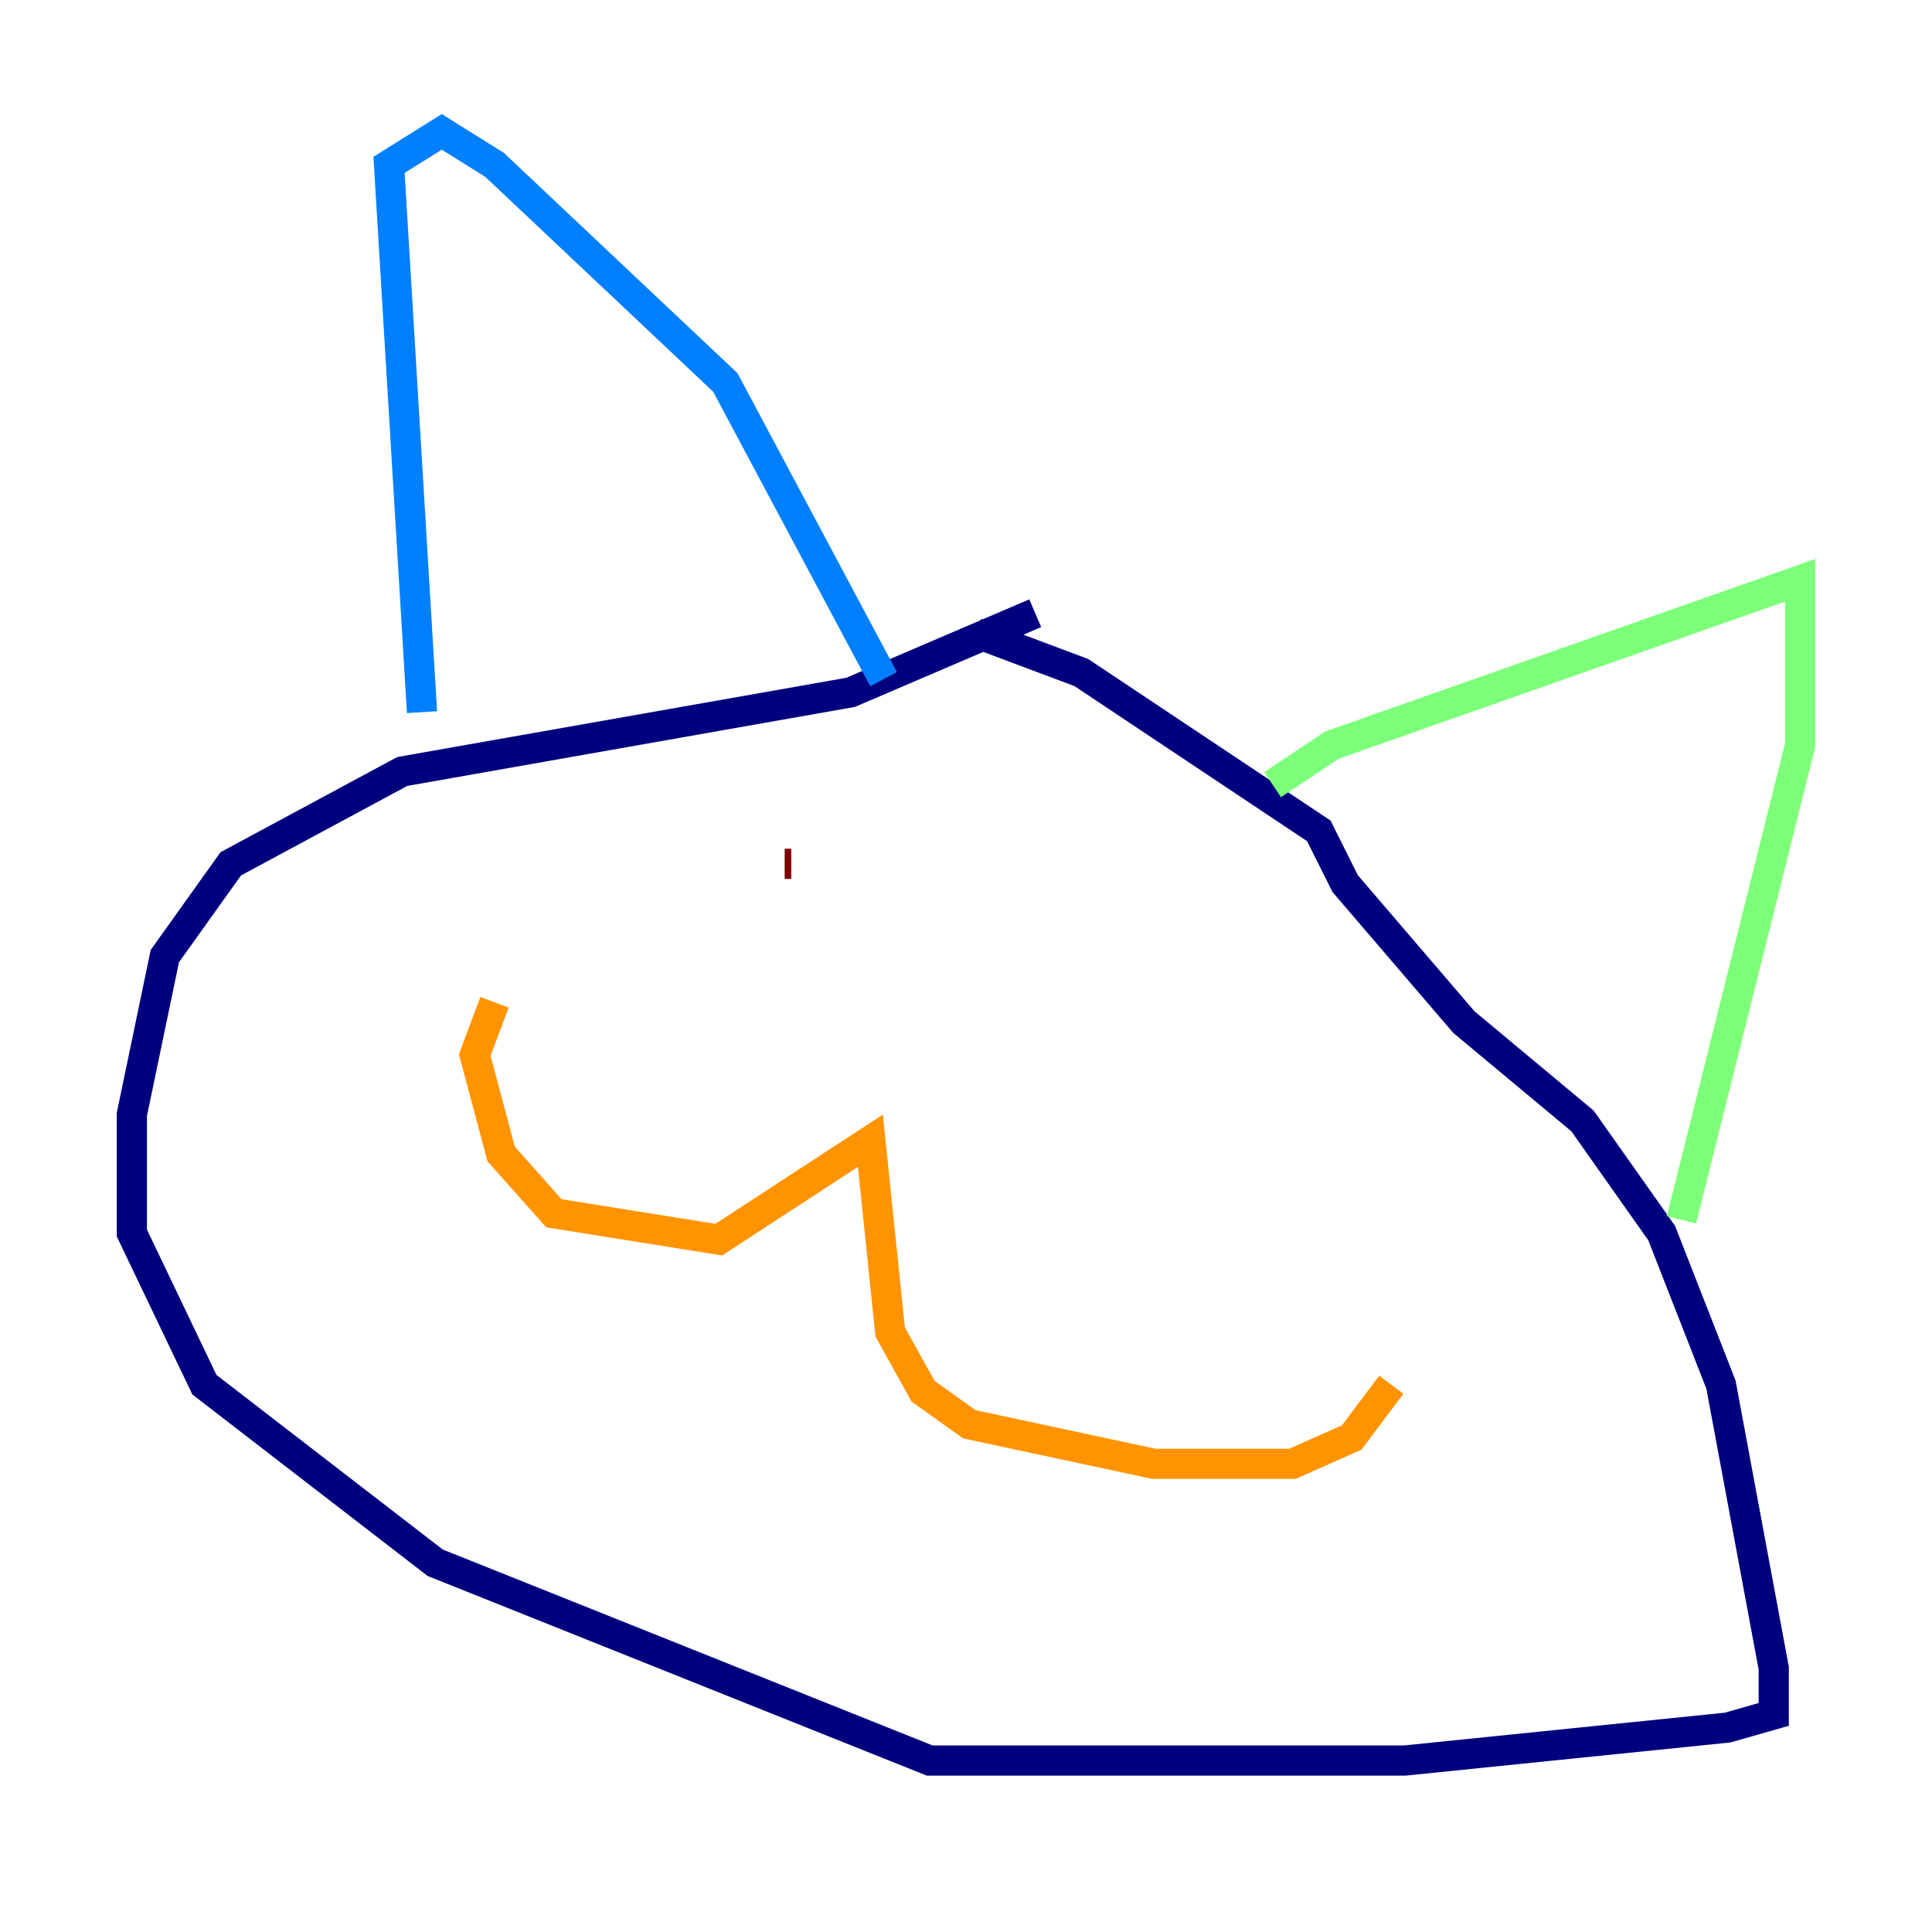 <?xml version="1.0" encoding="utf-8" ?>
<svg baseProfile="tiny" height="128" version="1.2" viewBox="0,0,128,128" width="128" xmlns="http://www.w3.org/2000/svg" xmlns:ev="http://www.w3.org/2001/xml-events" xmlns:xlink="http://www.w3.org/1999/xlink"><defs /><polyline fill="none" points="68.587,40.628 56.355,45.87 26.648,51.113 15.29,57.229 10.921,63.345 8.737,73.829 8.737,81.693 13.543,91.741 28.833,103.536 61.597,116.642 93.051,116.642 114.457,114.457 117.515,113.584 117.515,110.526 114.02,91.741 110.089,81.693 104.846,74.266 96.983,67.713 89.12,58.539 87.372,55.044 71.645,44.56 64.655,41.939" stroke="#00007f" stroke-width="2" /><polyline fill="none" points="27.959,47.181 25.775,10.921 29.27,8.737 32.764,10.921 48.055,25.338 58.539,44.997" stroke="#0080ff" stroke-width="2" /><polyline fill="none" points="84.314,51.986 88.246,49.365 119.263,38.444 119.263,49.365 111.399,80.819" stroke="#7cff79" stroke-width="2" /><polyline fill="none" points="32.764,66.403 31.454,69.898 33.201,76.451 36.696,80.382 47.618,82.13 57.666,75.577 58.976,88.246 61.16,92.177 64.218,94.362 76.451,96.983 85.625,96.983 89.556,95.236 92.177,91.741" stroke="#ff9400" stroke-width="2" /><polyline fill="none" points="51.986,57.229 52.423,57.229" stroke="#7f0000" stroke-width="2" /></svg>